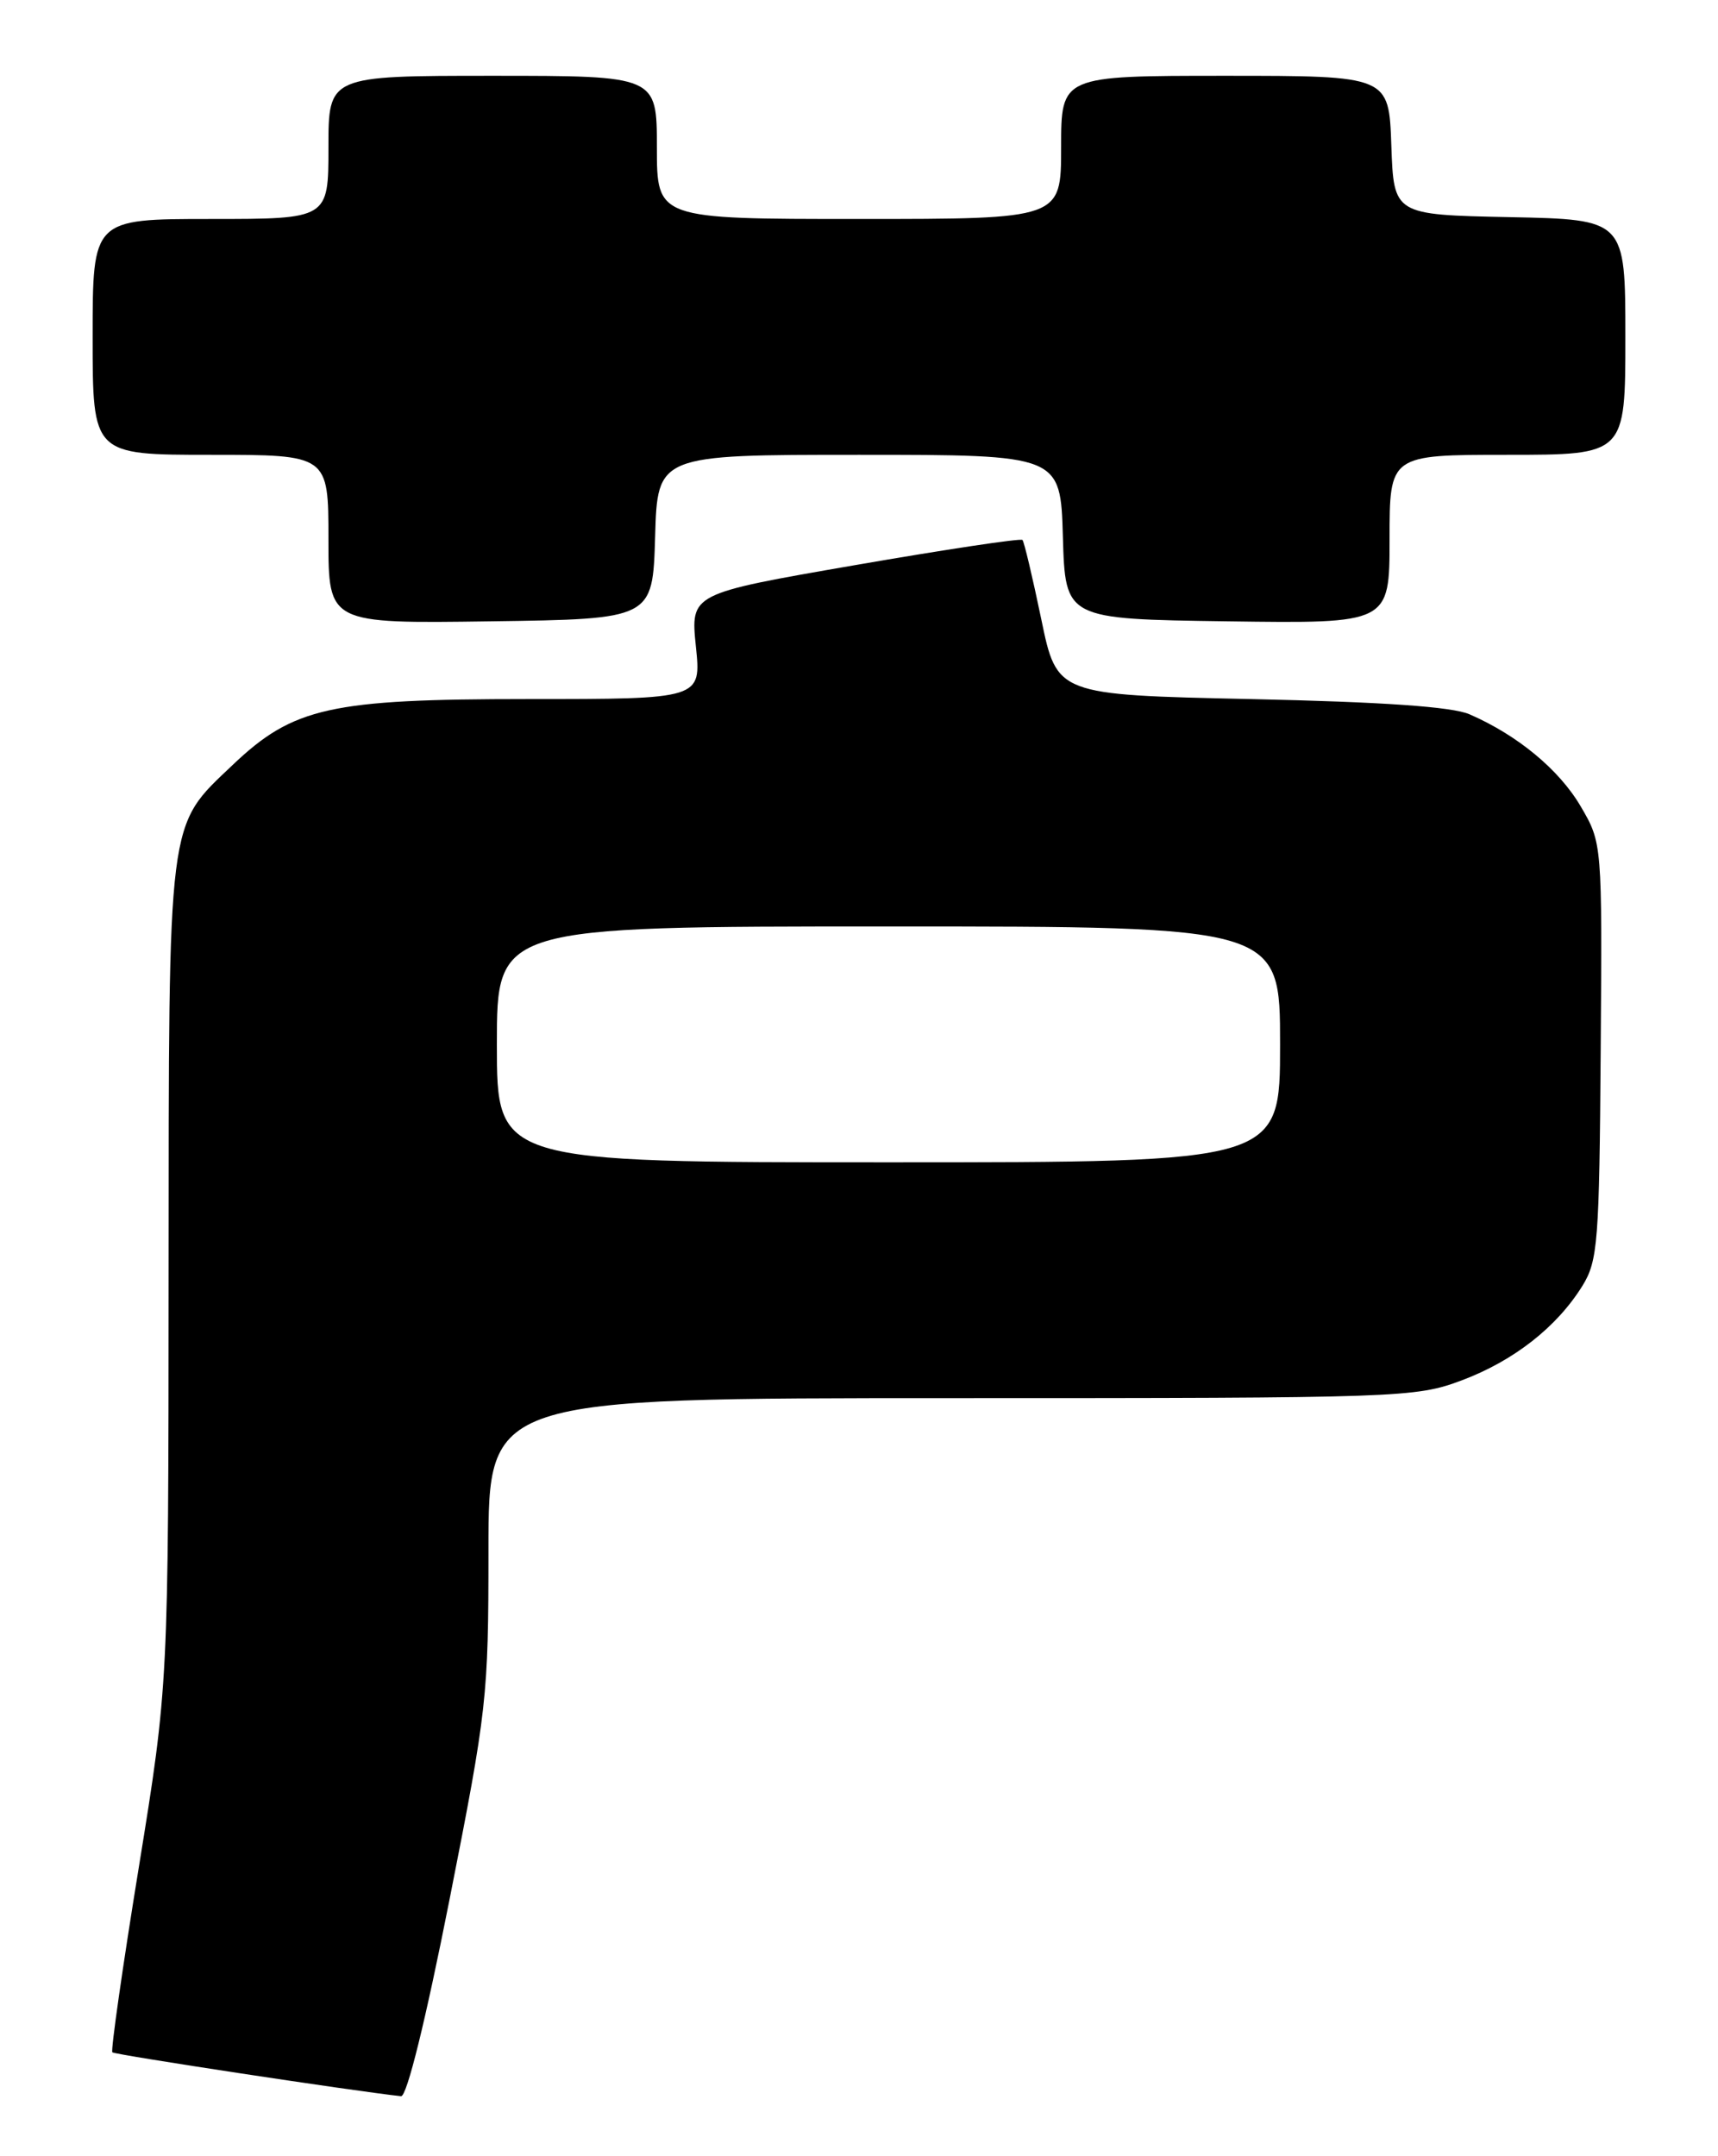 <?xml version="1.0" encoding="UTF-8" standalone="no"?>
<!DOCTYPE svg PUBLIC "-//W3C//DTD SVG 1.1//EN" "http://www.w3.org/Graphics/SVG/1.1/DTD/svg11.dtd" >
<svg xmlns="http://www.w3.org/2000/svg" xmlns:xlink="http://www.w3.org/1999/xlink" version="1.1" viewBox="0 0 204 256">
 <g >
 <path fill="currentColor"
d=" M 53.37 225.57 C 57.84 202.94 58.00 201.51 58.00 184.07 C 58.00 166.00 58.00 166.00 112.96 166.00 C 166.37 166.00 168.08 165.94 173.54 163.90 C 179.74 161.58 184.87 157.56 187.91 152.65 C 189.73 149.70 189.91 147.45 190.07 124.77 C 190.25 100.10 190.25 100.10 187.69 95.73 C 185.14 91.38 180.20 87.29 174.50 84.81 C 172.45 83.91 164.23 83.34 148.50 83.00 C 125.50 82.50 125.50 82.50 123.64 73.50 C 122.61 68.55 121.61 64.32 121.41 64.11 C 121.21 63.89 112.26 65.24 101.52 67.10 C 81.99 70.48 81.99 70.48 82.63 76.74 C 83.28 83.00 83.28 83.00 62.68 83.00 C 39.21 83.00 34.82 83.98 27.63 90.82 C 19.82 98.25 20.05 96.45 20.02 151.25 C 20.00 200.01 20.00 200.01 16.49 221.66 C 14.55 233.56 13.14 243.47 13.34 243.67 C 13.62 243.96 42.13 248.29 47.62 248.88 C 48.31 248.95 50.54 239.89 53.37 225.57 Z  M 77.79 63.75 C 78.07 54.00 78.07 54.00 102.00 54.00 C 125.93 54.00 125.93 54.00 126.21 63.75 C 126.50 73.50 126.50 73.50 145.75 73.77 C 165.00 74.04 165.00 74.04 165.00 64.02 C 165.00 54.00 165.00 54.00 179.00 54.00 C 193.00 54.00 193.00 54.00 193.00 40.03 C 193.00 26.06 193.00 26.06 179.25 25.78 C 165.50 25.50 165.50 25.50 165.21 17.25 C 164.92 9.00 164.92 9.00 145.46 9.00 C 126.00 9.00 126.00 9.00 126.00 17.50 C 126.00 26.00 126.00 26.00 102.00 26.00 C 78.00 26.00 78.00 26.00 78.00 17.50 C 78.00 9.00 78.00 9.00 58.50 9.00 C 39.00 9.00 39.00 9.00 39.00 17.50 C 39.00 26.00 39.00 26.00 25.00 26.00 C 11.00 26.00 11.00 26.00 11.00 40.00 C 11.00 54.00 11.00 54.00 25.00 54.00 C 39.00 54.00 39.00 54.00 39.00 64.02 C 39.00 74.04 39.00 74.04 58.25 73.77 C 77.50 73.50 77.50 73.50 77.79 63.75 Z  M 59.00 124.00 C 59.00 110.00 59.00 110.00 105.50 110.00 C 152.00 110.00 152.00 110.00 152.00 124.00 C 152.00 138.00 152.00 138.00 105.50 138.00 C 59.00 138.00 59.00 138.00 59.00 124.00 Z "/>
</g>
</svg>